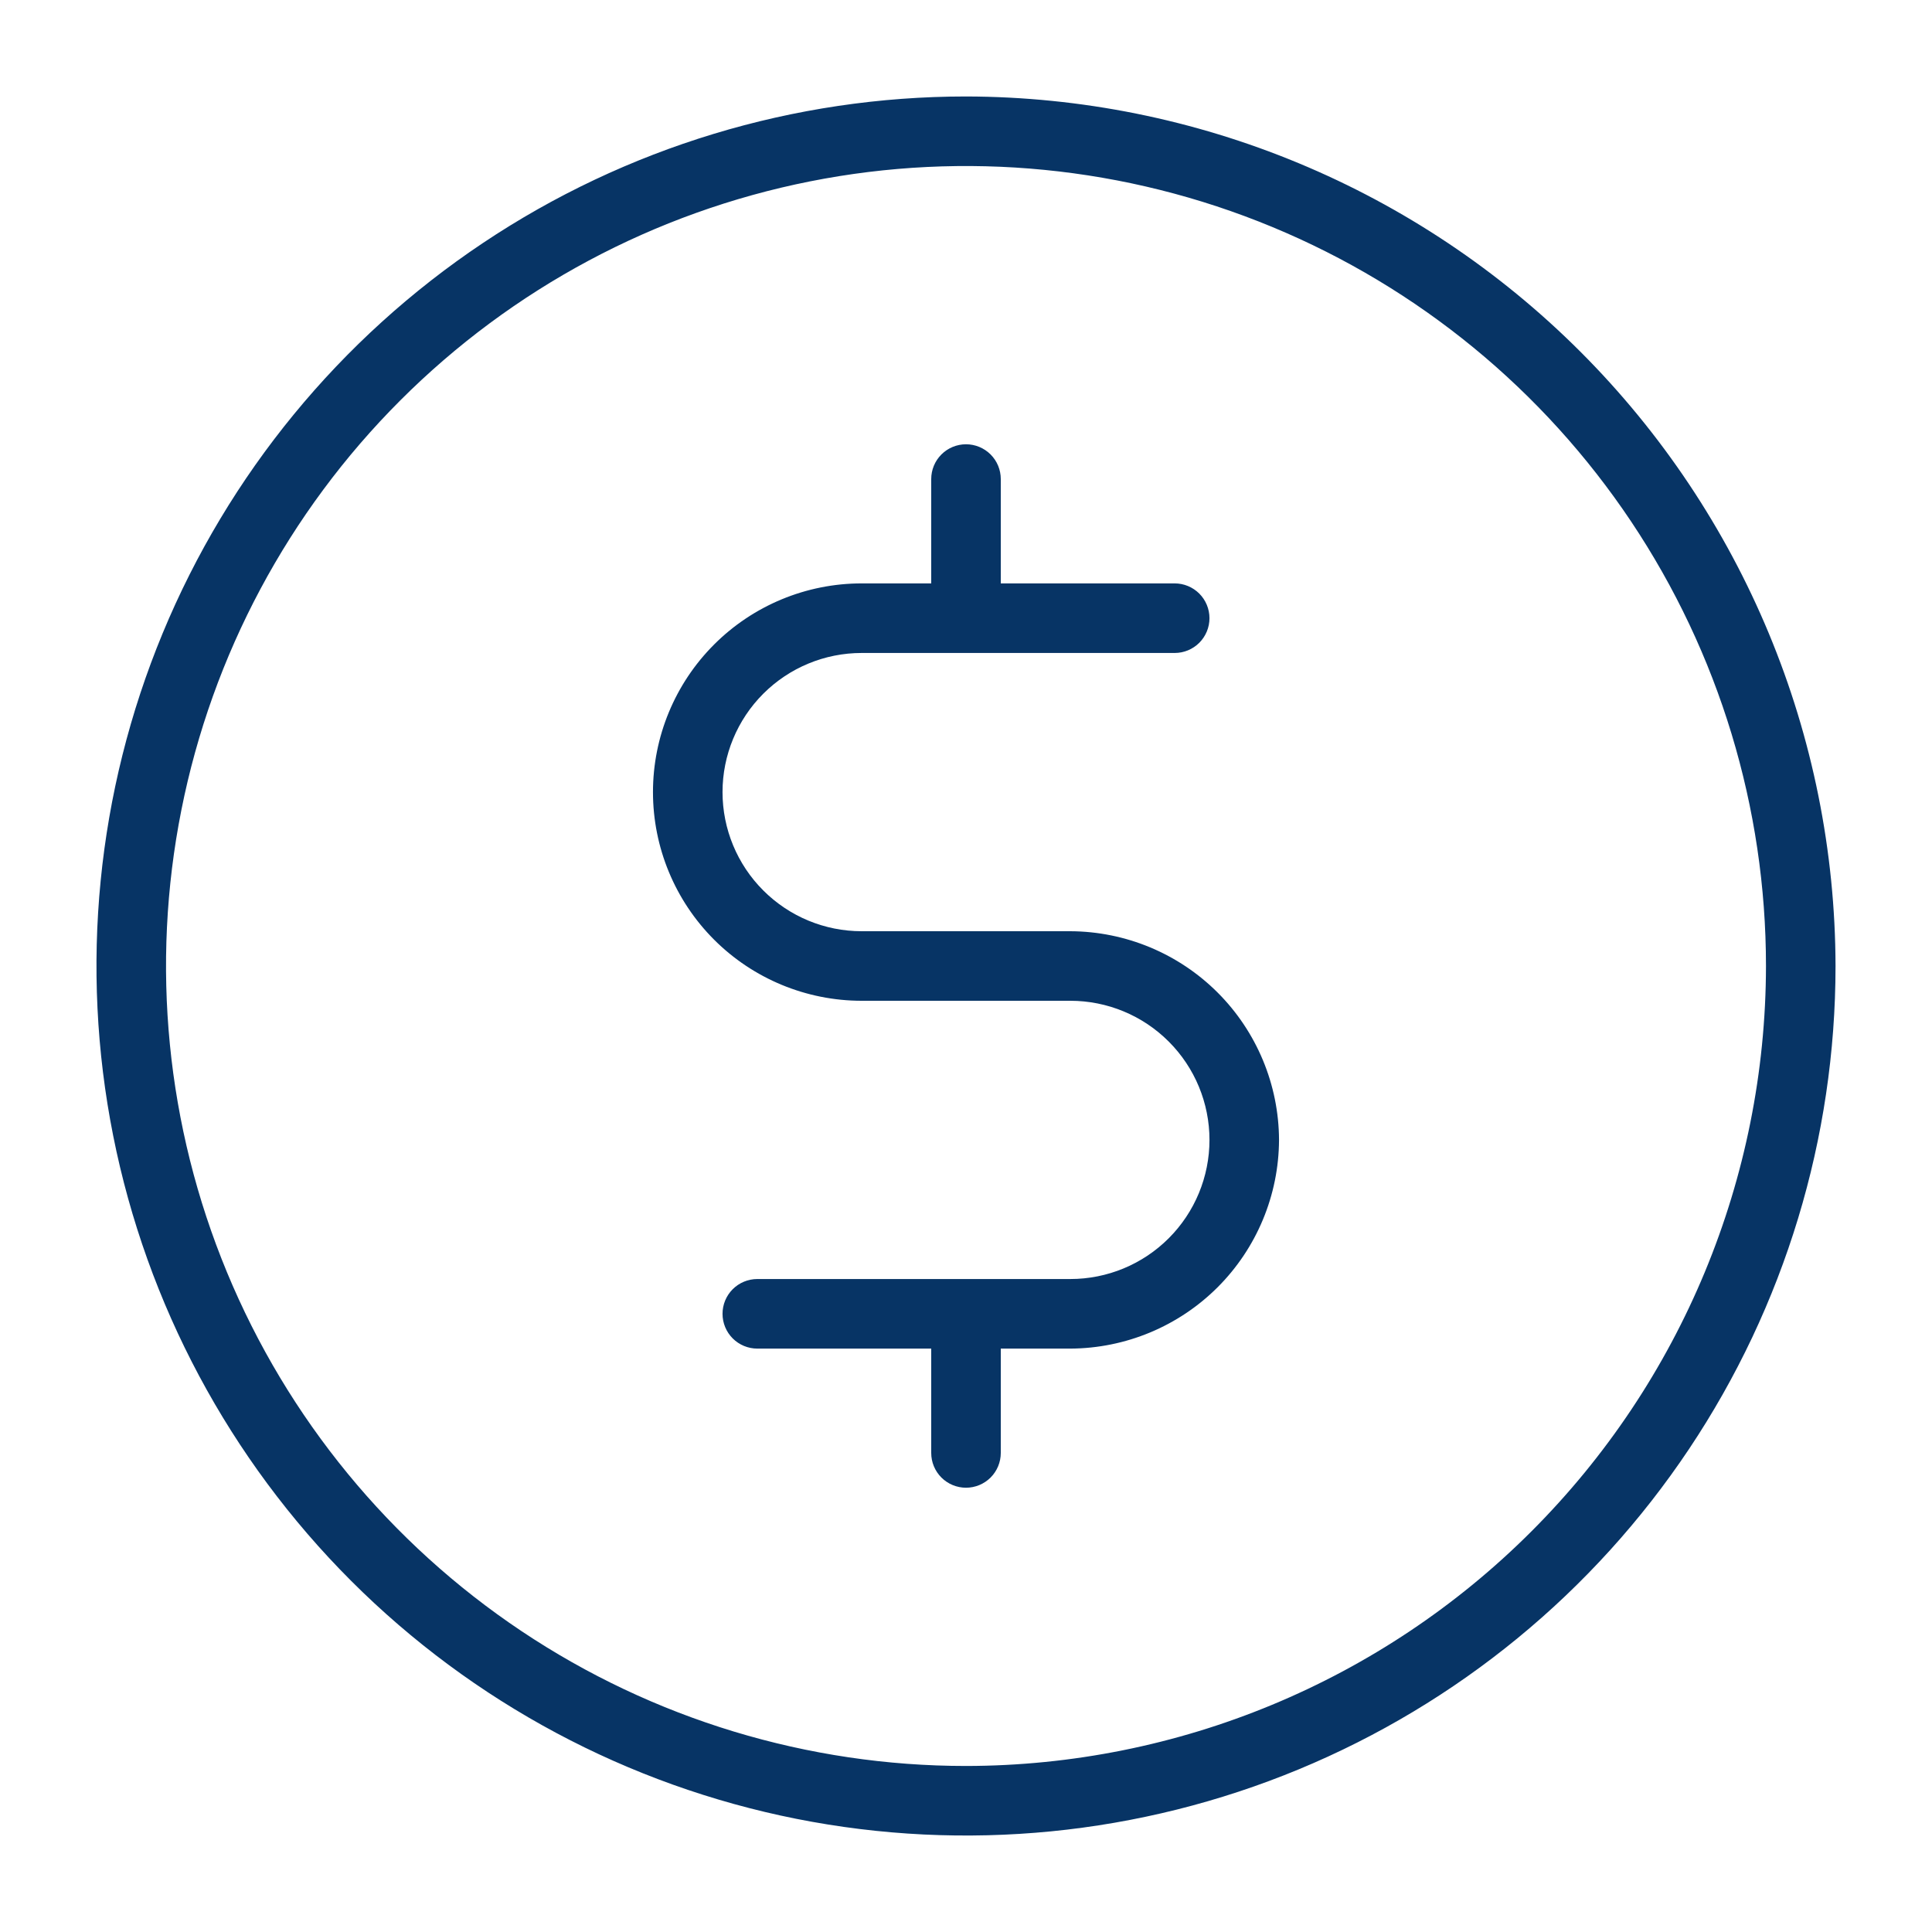 <svg width="92" height="92" viewBox="0 0 92 92" fill="none" xmlns="http://www.w3.org/2000/svg">
<g filter="url(#filter0_d_397_2858)">
<path d="M46 0.594C37.811 0.594 29.805 3.022 22.996 7.572C16.187 12.122 10.88 18.588 7.746 26.154C4.612 33.721 3.792 42.046 5.389 50.078C6.987 58.11 10.931 65.488 16.721 71.279C22.512 77.069 29.89 81.013 37.922 82.611C45.954 84.208 54.279 83.388 61.846 80.254C69.412 77.12 75.878 71.813 80.428 65.004C84.978 58.195 87.406 50.189 87.406 42C87.384 31.025 83.015 20.506 75.254 12.745C67.494 4.985 56.975 0.616 46 0.594ZM46 80.094C38.466 80.094 31.101 77.86 24.836 73.674C18.572 69.488 13.689 63.539 10.806 56.578C7.923 49.617 7.168 41.958 8.638 34.568C10.108 27.179 13.736 20.391 19.064 15.064C24.391 9.736 31.179 6.108 38.568 4.638C45.958 3.168 53.617 3.923 60.578 6.806C67.539 9.689 73.488 14.572 77.674 20.836C81.86 27.101 84.094 34.466 84.094 42C84.083 52.1 80.066 61.783 72.924 68.924C65.783 76.066 56.1 80.083 46 80.094ZM60.906 50.281C60.895 52.913 59.845 55.435 57.984 57.296C56.122 59.157 53.601 60.208 50.969 60.219H47.656V65.188C47.656 65.627 47.482 66.048 47.171 66.359C46.861 66.669 46.439 66.844 46 66.844C45.561 66.844 45.139 66.669 44.829 66.359C44.518 66.048 44.344 65.627 44.344 65.188V60.219H36.062C35.623 60.219 35.202 60.044 34.891 59.734C34.581 59.423 34.406 59.002 34.406 58.562C34.406 58.123 34.581 57.702 34.891 57.391C35.202 57.081 35.623 56.906 36.062 56.906H50.969C52.726 56.906 54.411 56.208 55.653 54.966C56.896 53.723 57.594 52.038 57.594 50.281C57.594 48.524 56.896 46.839 55.653 45.597C54.411 44.354 52.726 43.656 50.969 43.656H41.031C38.396 43.656 35.868 42.609 34.004 40.746C32.141 38.882 31.094 36.354 31.094 33.719C31.094 31.083 32.141 28.555 34.004 26.692C35.868 24.828 38.396 23.781 41.031 23.781H44.344V18.812C44.344 18.373 44.518 17.952 44.829 17.641C45.139 17.331 45.561 17.156 46 17.156C46.439 17.156 46.861 17.331 47.171 17.641C47.482 17.952 47.656 18.373 47.656 18.812V23.781H55.938C56.377 23.781 56.798 23.956 57.109 24.266C57.419 24.577 57.594 24.998 57.594 25.438C57.594 25.877 57.419 26.298 57.109 26.609C56.798 26.919 56.377 27.094 55.938 27.094H41.031C39.274 27.094 37.589 27.792 36.347 29.034C35.104 30.277 34.406 31.962 34.406 33.719C34.406 35.476 35.104 37.161 36.347 38.403C37.589 39.646 39.274 40.344 41.031 40.344H50.969C53.601 40.355 56.122 41.405 57.984 43.266C59.845 45.128 60.895 47.649 60.906 50.281Z" fill="#073465"/>
</g>
<defs>
<filter id="filter0_d_397_2858" x="0.594" y="0.594" width="90.812" height="90.812" filterUnits="userSpaceOnUse" color-interpolation-filters="sRGB">
<feFlood flood-opacity="0" result="BackgroundImageFix"/>
<feColorMatrix in="SourceAlpha" type="matrix" values="0 0 0 0 0 0 0 0 0 0 0 0 0 0 0 0 0 0 127 0" result="hardAlpha"/>
<feOffset dy="4"/>
<feGaussianBlur stdDeviation="2"/>
<feComposite in2="hardAlpha" operator="out"/>
<feColorMatrix type="matrix" values="0 0 0 0 0 0 0 0 0 0 0 0 0 0 0 0 0 0 0.25 0"/>
<feBlend mode="normal" in2="BackgroundImageFix" result="effect1_dropShadow_397_2858"/>
<feBlend mode="normal" in="SourceGraphic" in2="effect1_dropShadow_397_2858" result="shape"/>
</filter>
</defs>
</svg>
